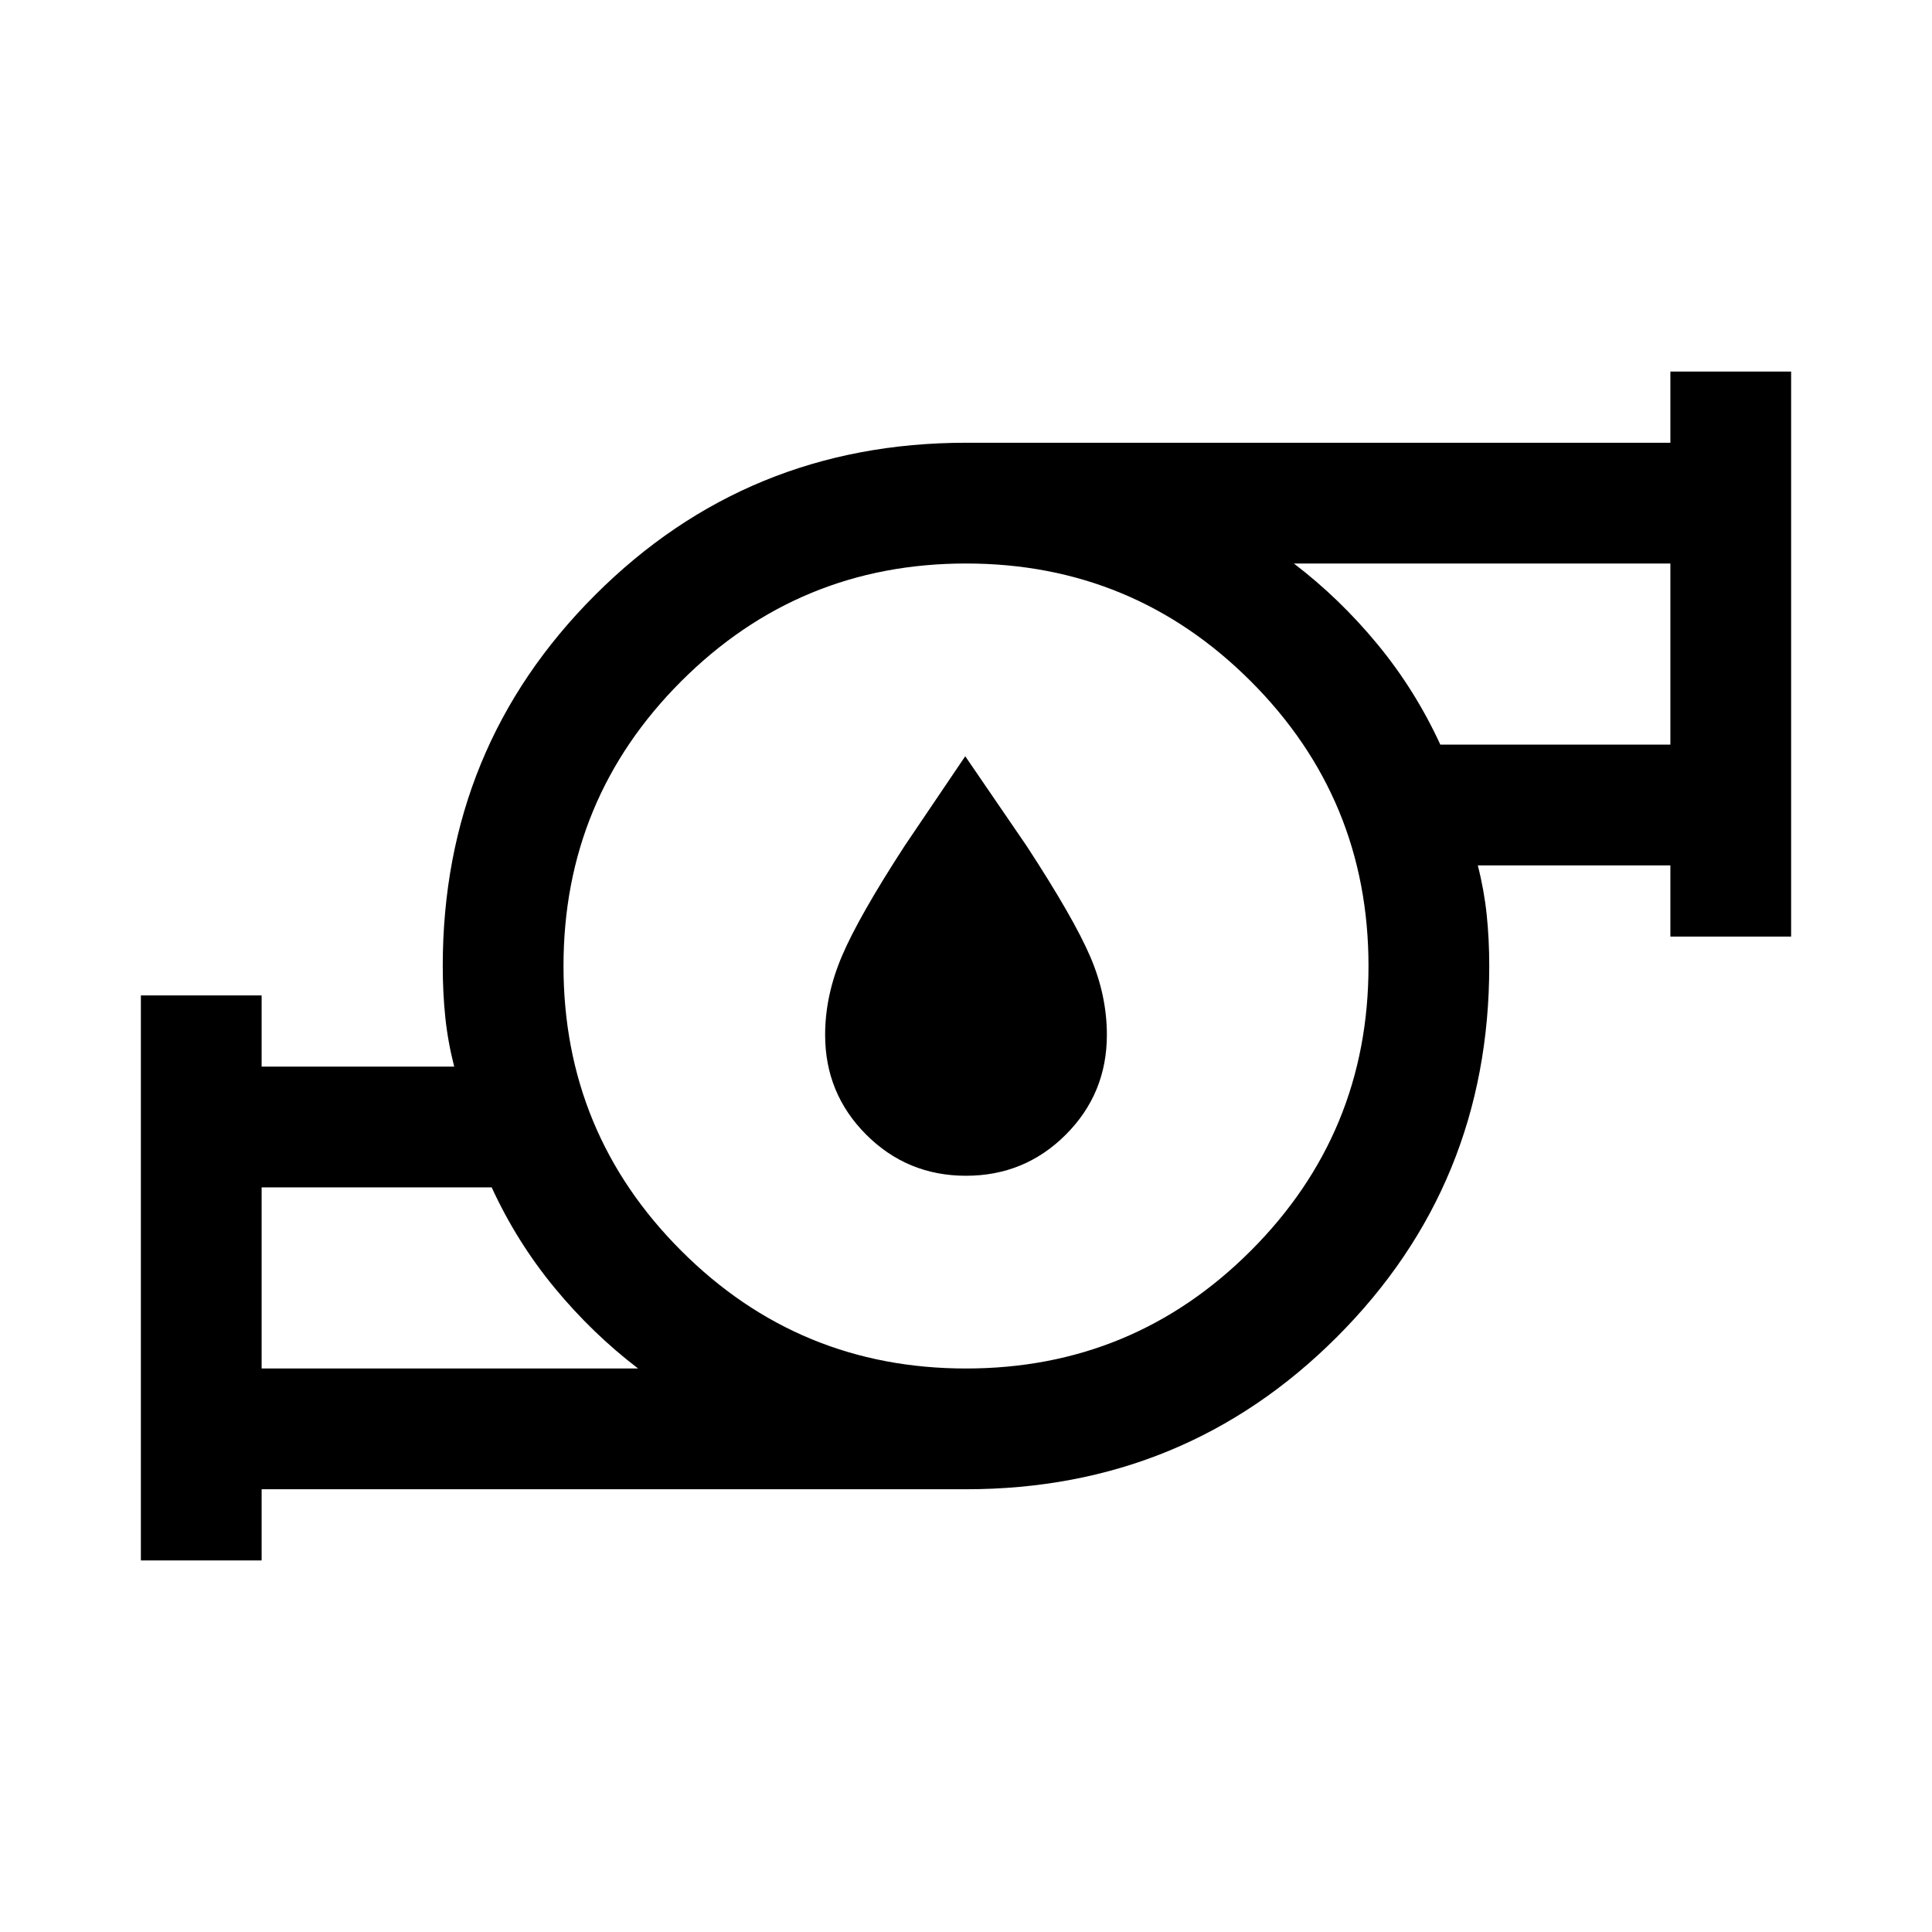 <svg xmlns="http://www.w3.org/2000/svg" height="24" viewBox="0 -960 960 960" width="24"><path d="M130-280h187.08q-22.77-17.38-41.5-40.08-18.73-22.69-31.27-49.92H130v90Zm350 0q83 0 141.5-58.5T680-480q0-83-58.5-141.5T480-680q-83 0-141.5 58.5T280-480q0 83 58.5 141.5T480-280Zm235.69-310H830v-90H642.92q22.77 17.38 41.5 40.08 18.73 22.69 31.27 49.92ZM70-184.62v-280.76h60V-430h95.69q-3.15-12.31-4.42-24.5T220-480q0-108.64 75.68-184.32Q371.36-740 480-740h350v-35.38h60v280.76h-60V-530h-95.69q3.15 12.31 4.42 24.5T740-480q0 108.64-75.68 184.32Q588.64-220 480-220H130v35.38H70ZM130-280v-90 90Zm700-310v-90 90ZM480-480Zm0 104.23q-29.15 0-49.58-20.42Q410-416.62 410-445.77q0-19.54 8.35-39.15 8.34-19.62 31.11-54.69l30.16-44.62 30.53 44.62q23.39 35.83 31.62 55.02 8.23 19.2 8.23 38.82 0 29.15-20.42 49.58-20.43 20.42-49.58 20.42Z"/></svg>